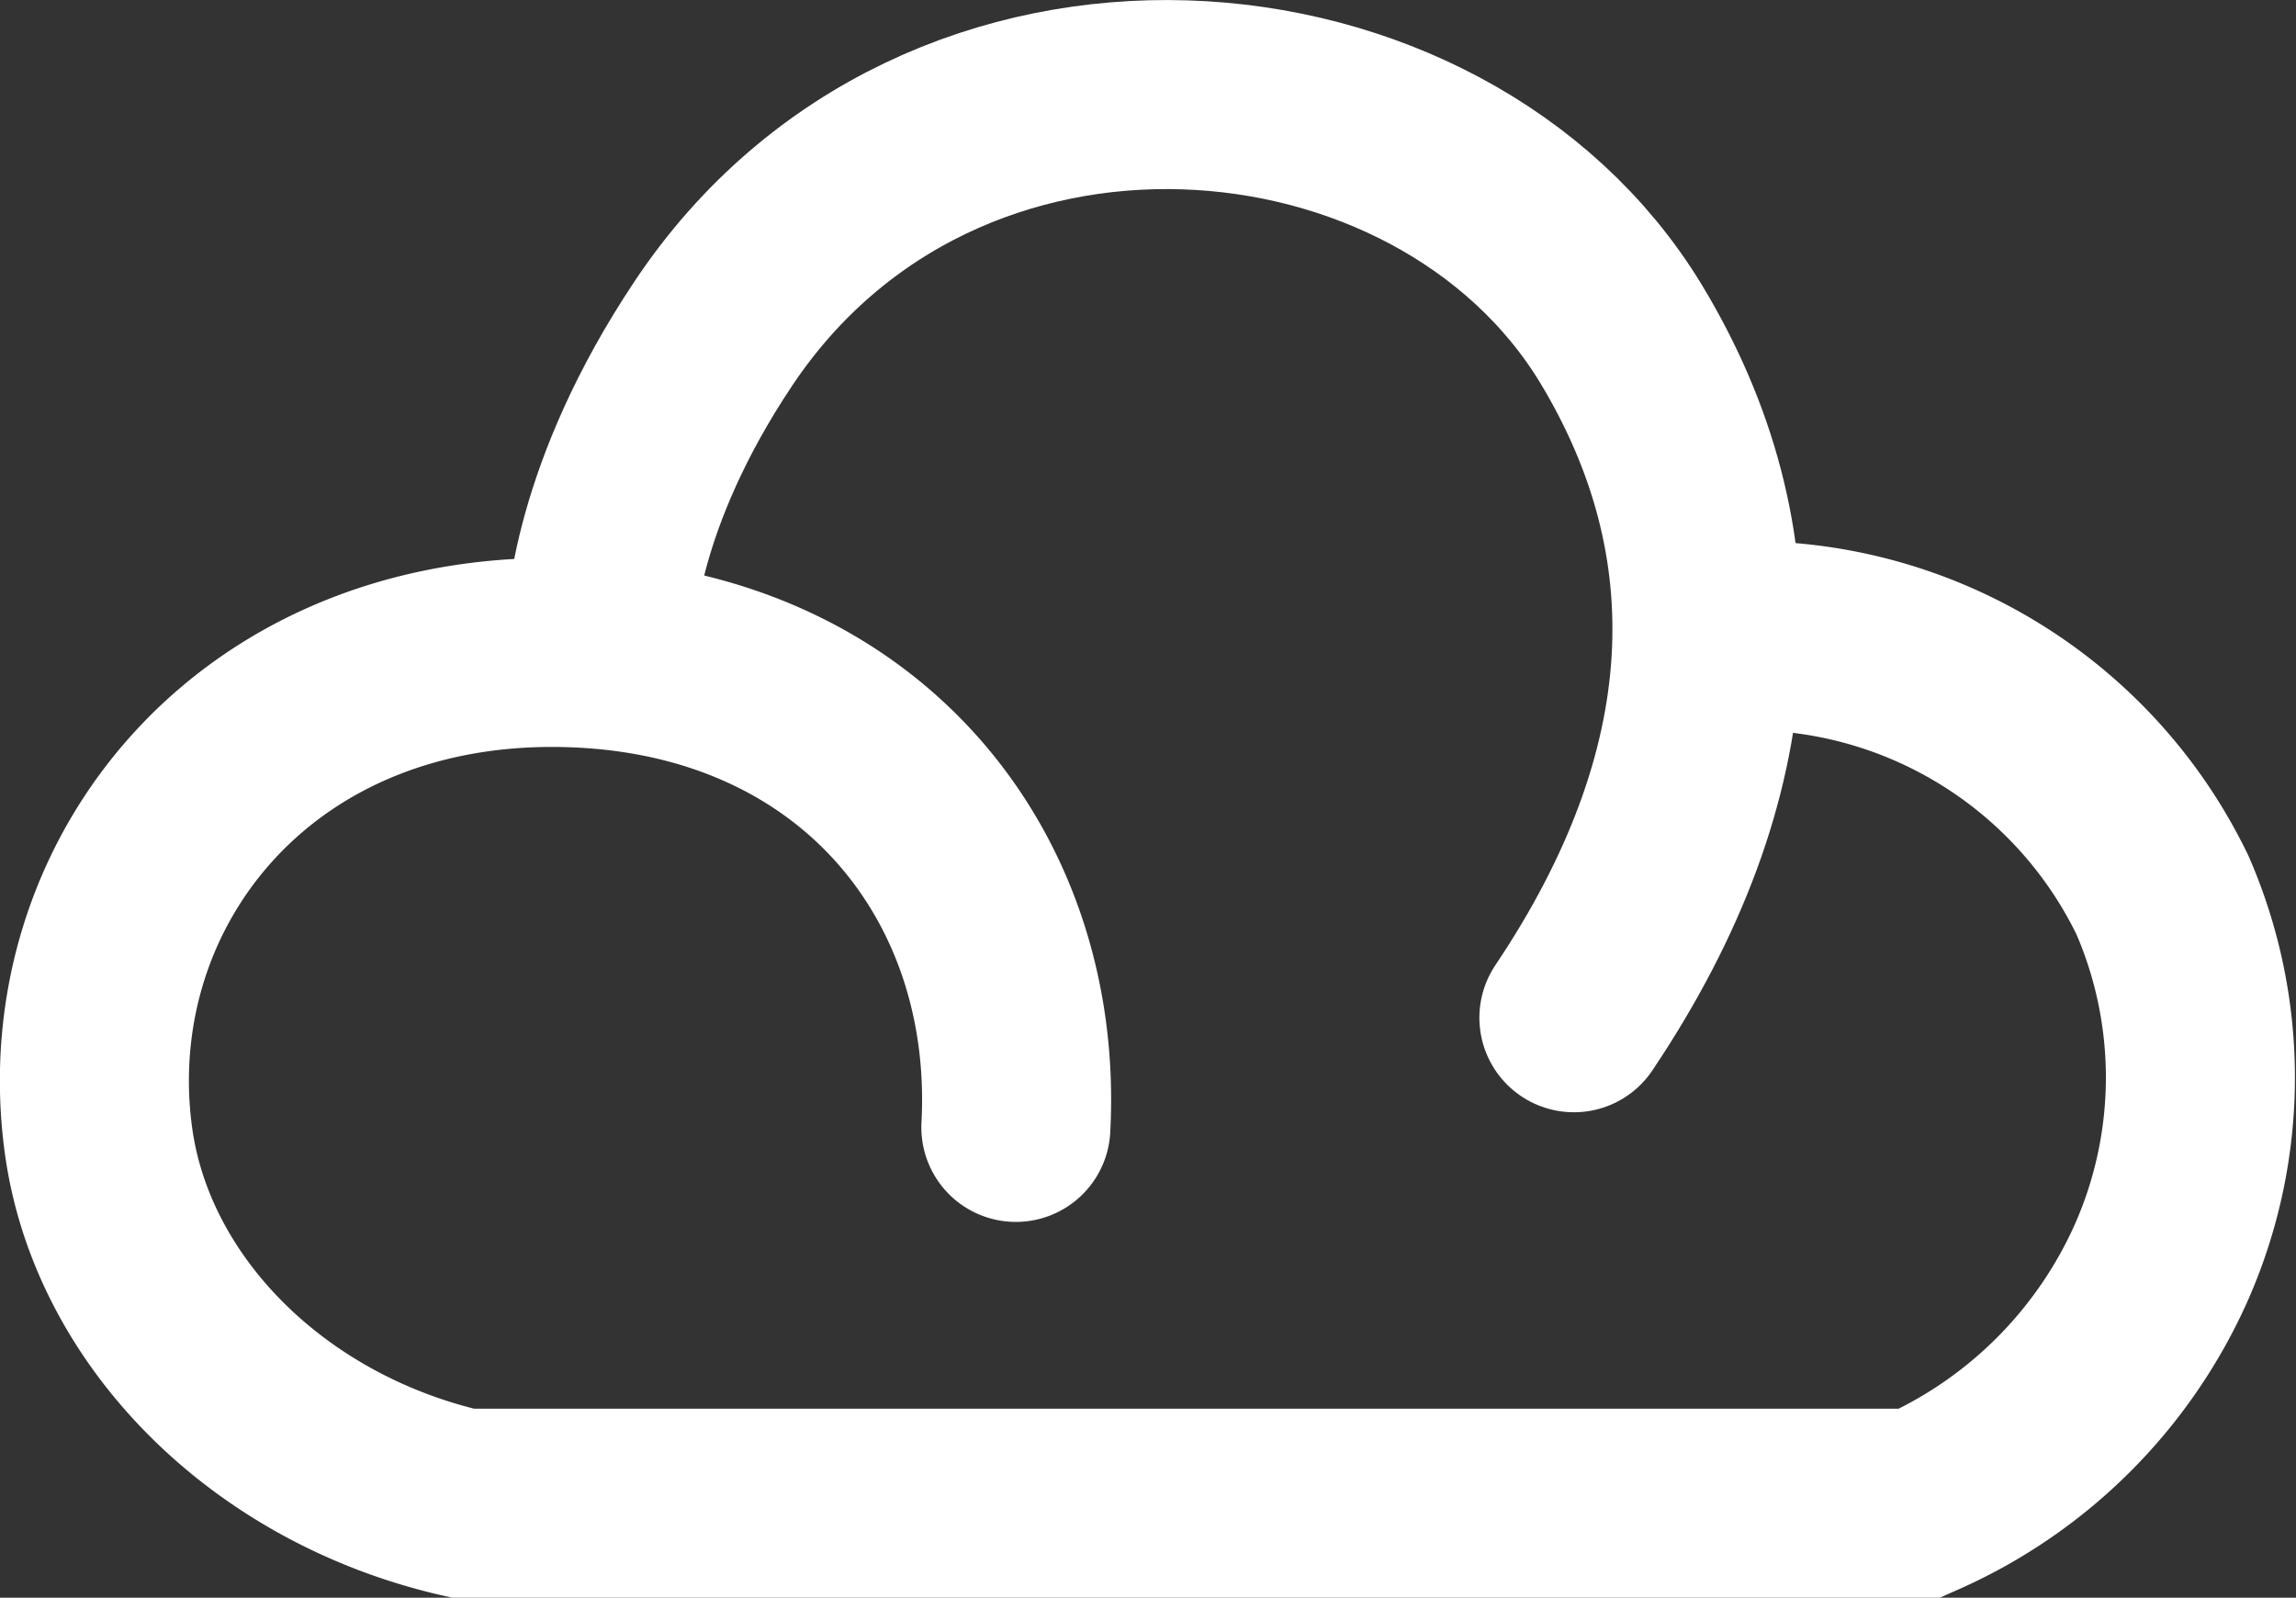 <svg xmlns="http://www.w3.org/2000/svg" viewBox="0 0 60.73 42.26"><rect x="0" y="0" width="60.73" height="42.26" fill="#333333" stroke="none"/><defs><style>.a{fill:none;stroke:#fff;stroke-linecap:round;stroke-miterlimit:10;stroke-width:5px;}</style></defs><path class="a" d="M28.5,31.5c.35-6.56-4-12.14-11.42-12.54C8.5,18.5,3.32,25,4.23,31.81c.6,4.51,4.45,8.44,9.64,9.63H52.41A12.54,12.54,0,0,0,58.83,35a12.1,12.1,0,0,0,0-9.64A12.15,12.15,0,0,0,47.5,18.5" transform="translate(-1.63 -1.68)"/><path class="a" d="M43.26,28.6C47.59,22.15,47.83,16,44.5,10.5c-4.76-7.83-18-9-24,0-2.86,4.28-3,7.54-3,8" transform="translate(-1.63 -1.68)"/></svg>